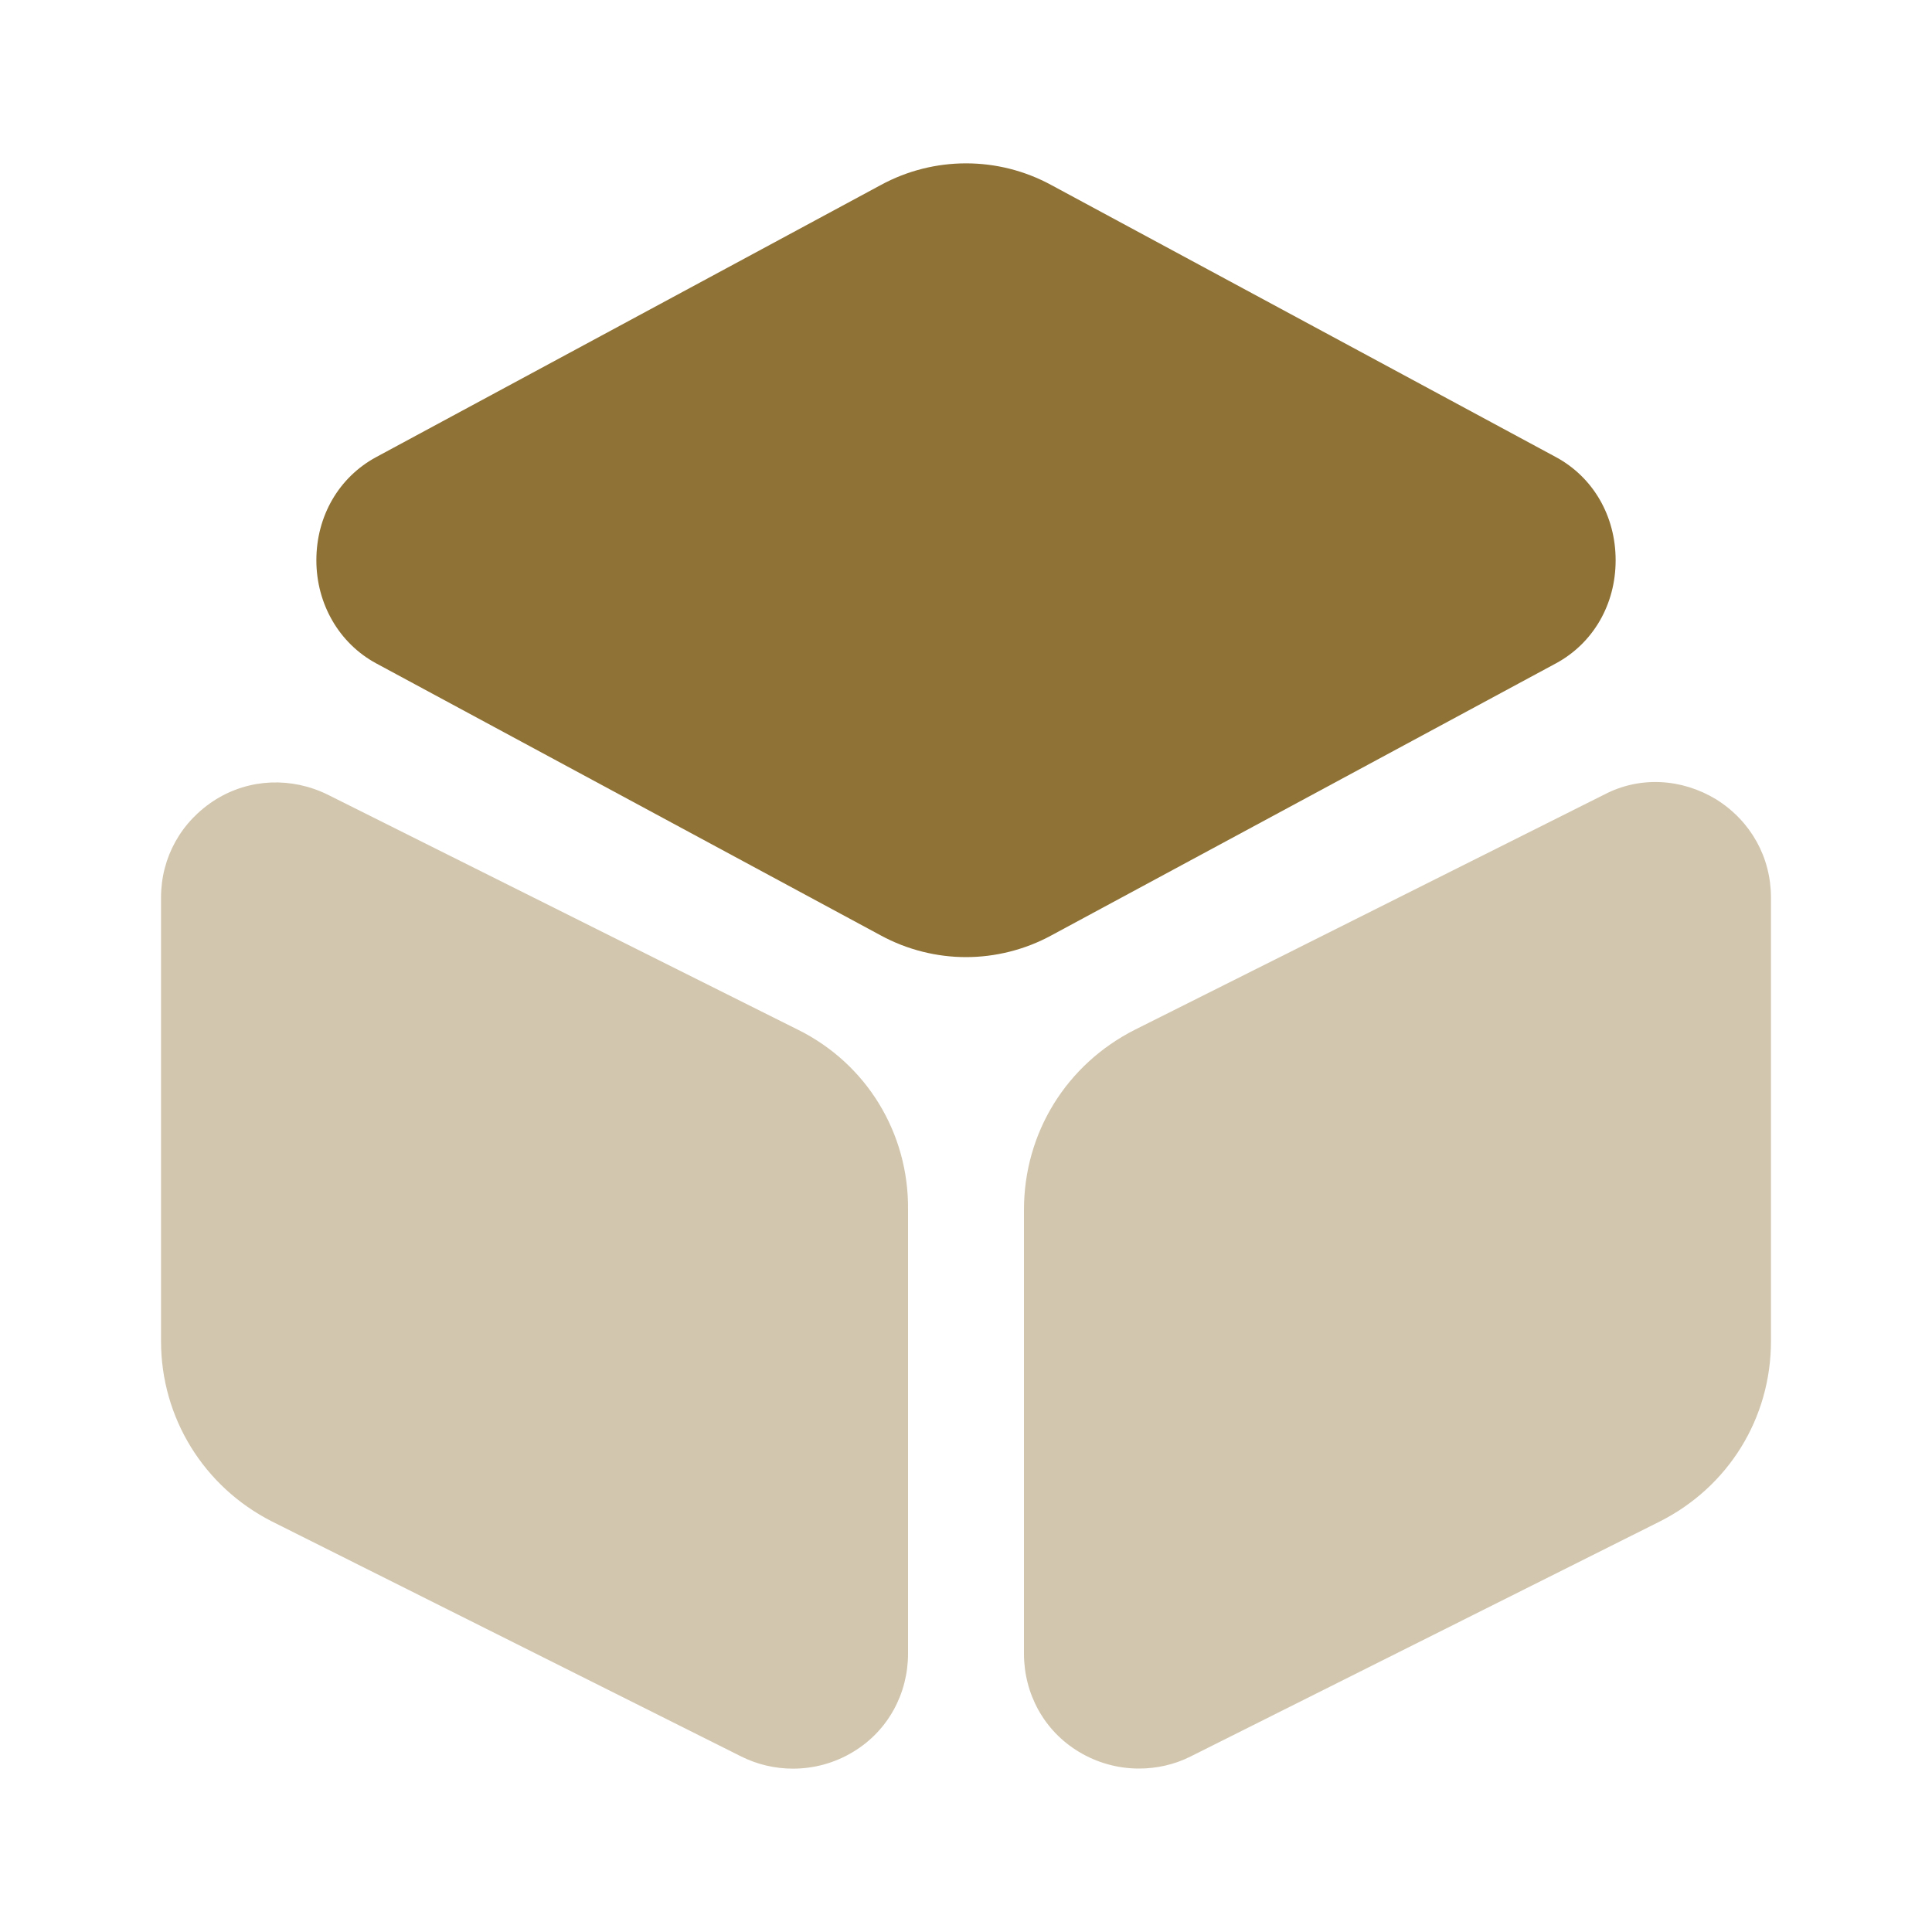 <svg width="20" height="20" viewBox="0 0 20 20" fill="none" xmlns="http://www.w3.org/2000/svg">
<g id="bulk/3dcube">
<path id="Vector" d="M16.109 4.733L10.884 1.916C10.334 1.616 9.667 1.616 9.117 1.916L3.892 4.733C3.509 4.941 3.275 5.341 3.275 5.8C3.275 6.25 3.509 6.658 3.892 6.866L9.117 9.683C9.392 9.833 9.7 9.908 10 9.908C10.3 9.908 10.609 9.833 10.884 9.683L16.109 6.866C16.492 6.658 16.725 6.258 16.725 5.8C16.725 5.341 16.492 4.941 16.109 4.733Z" fill="#8F7235"/>
<path id="Vector2" opacity="0.4" d="M8.259 10.659L3.392 8.226C3.017 8.042 2.584 8.059 2.234 8.276C1.875 8.501 1.667 8.876 1.667 9.292V13.884C1.667 14.676 2.109 15.392 2.817 15.751L7.675 18.184C7.842 18.267 8.025 18.309 8.209 18.309C8.425 18.309 8.642 18.251 8.834 18.134C9.192 17.917 9.4 17.534 9.4 17.117V12.526C9.409 11.726 8.967 11.009 8.259 10.659Z" fill="#8F7235"/>
<path id="Vector2_2" opacity="0.4" d="M17.766 8.275C17.408 8.058 16.975 8.033 16.608 8.225L11.75 10.659C11.041 11.017 10.6 11.725 10.6 12.525V17.117C10.6 17.534 10.808 17.917 11.166 18.133C11.358 18.25 11.575 18.308 11.791 18.308C11.975 18.308 12.158 18.267 12.325 18.183L17.183 15.75C17.891 15.392 18.333 14.683 18.333 13.883V9.292C18.333 8.875 18.125 8.5 17.766 8.275Z" fill="#8F7235"/>
</g>
</svg>
